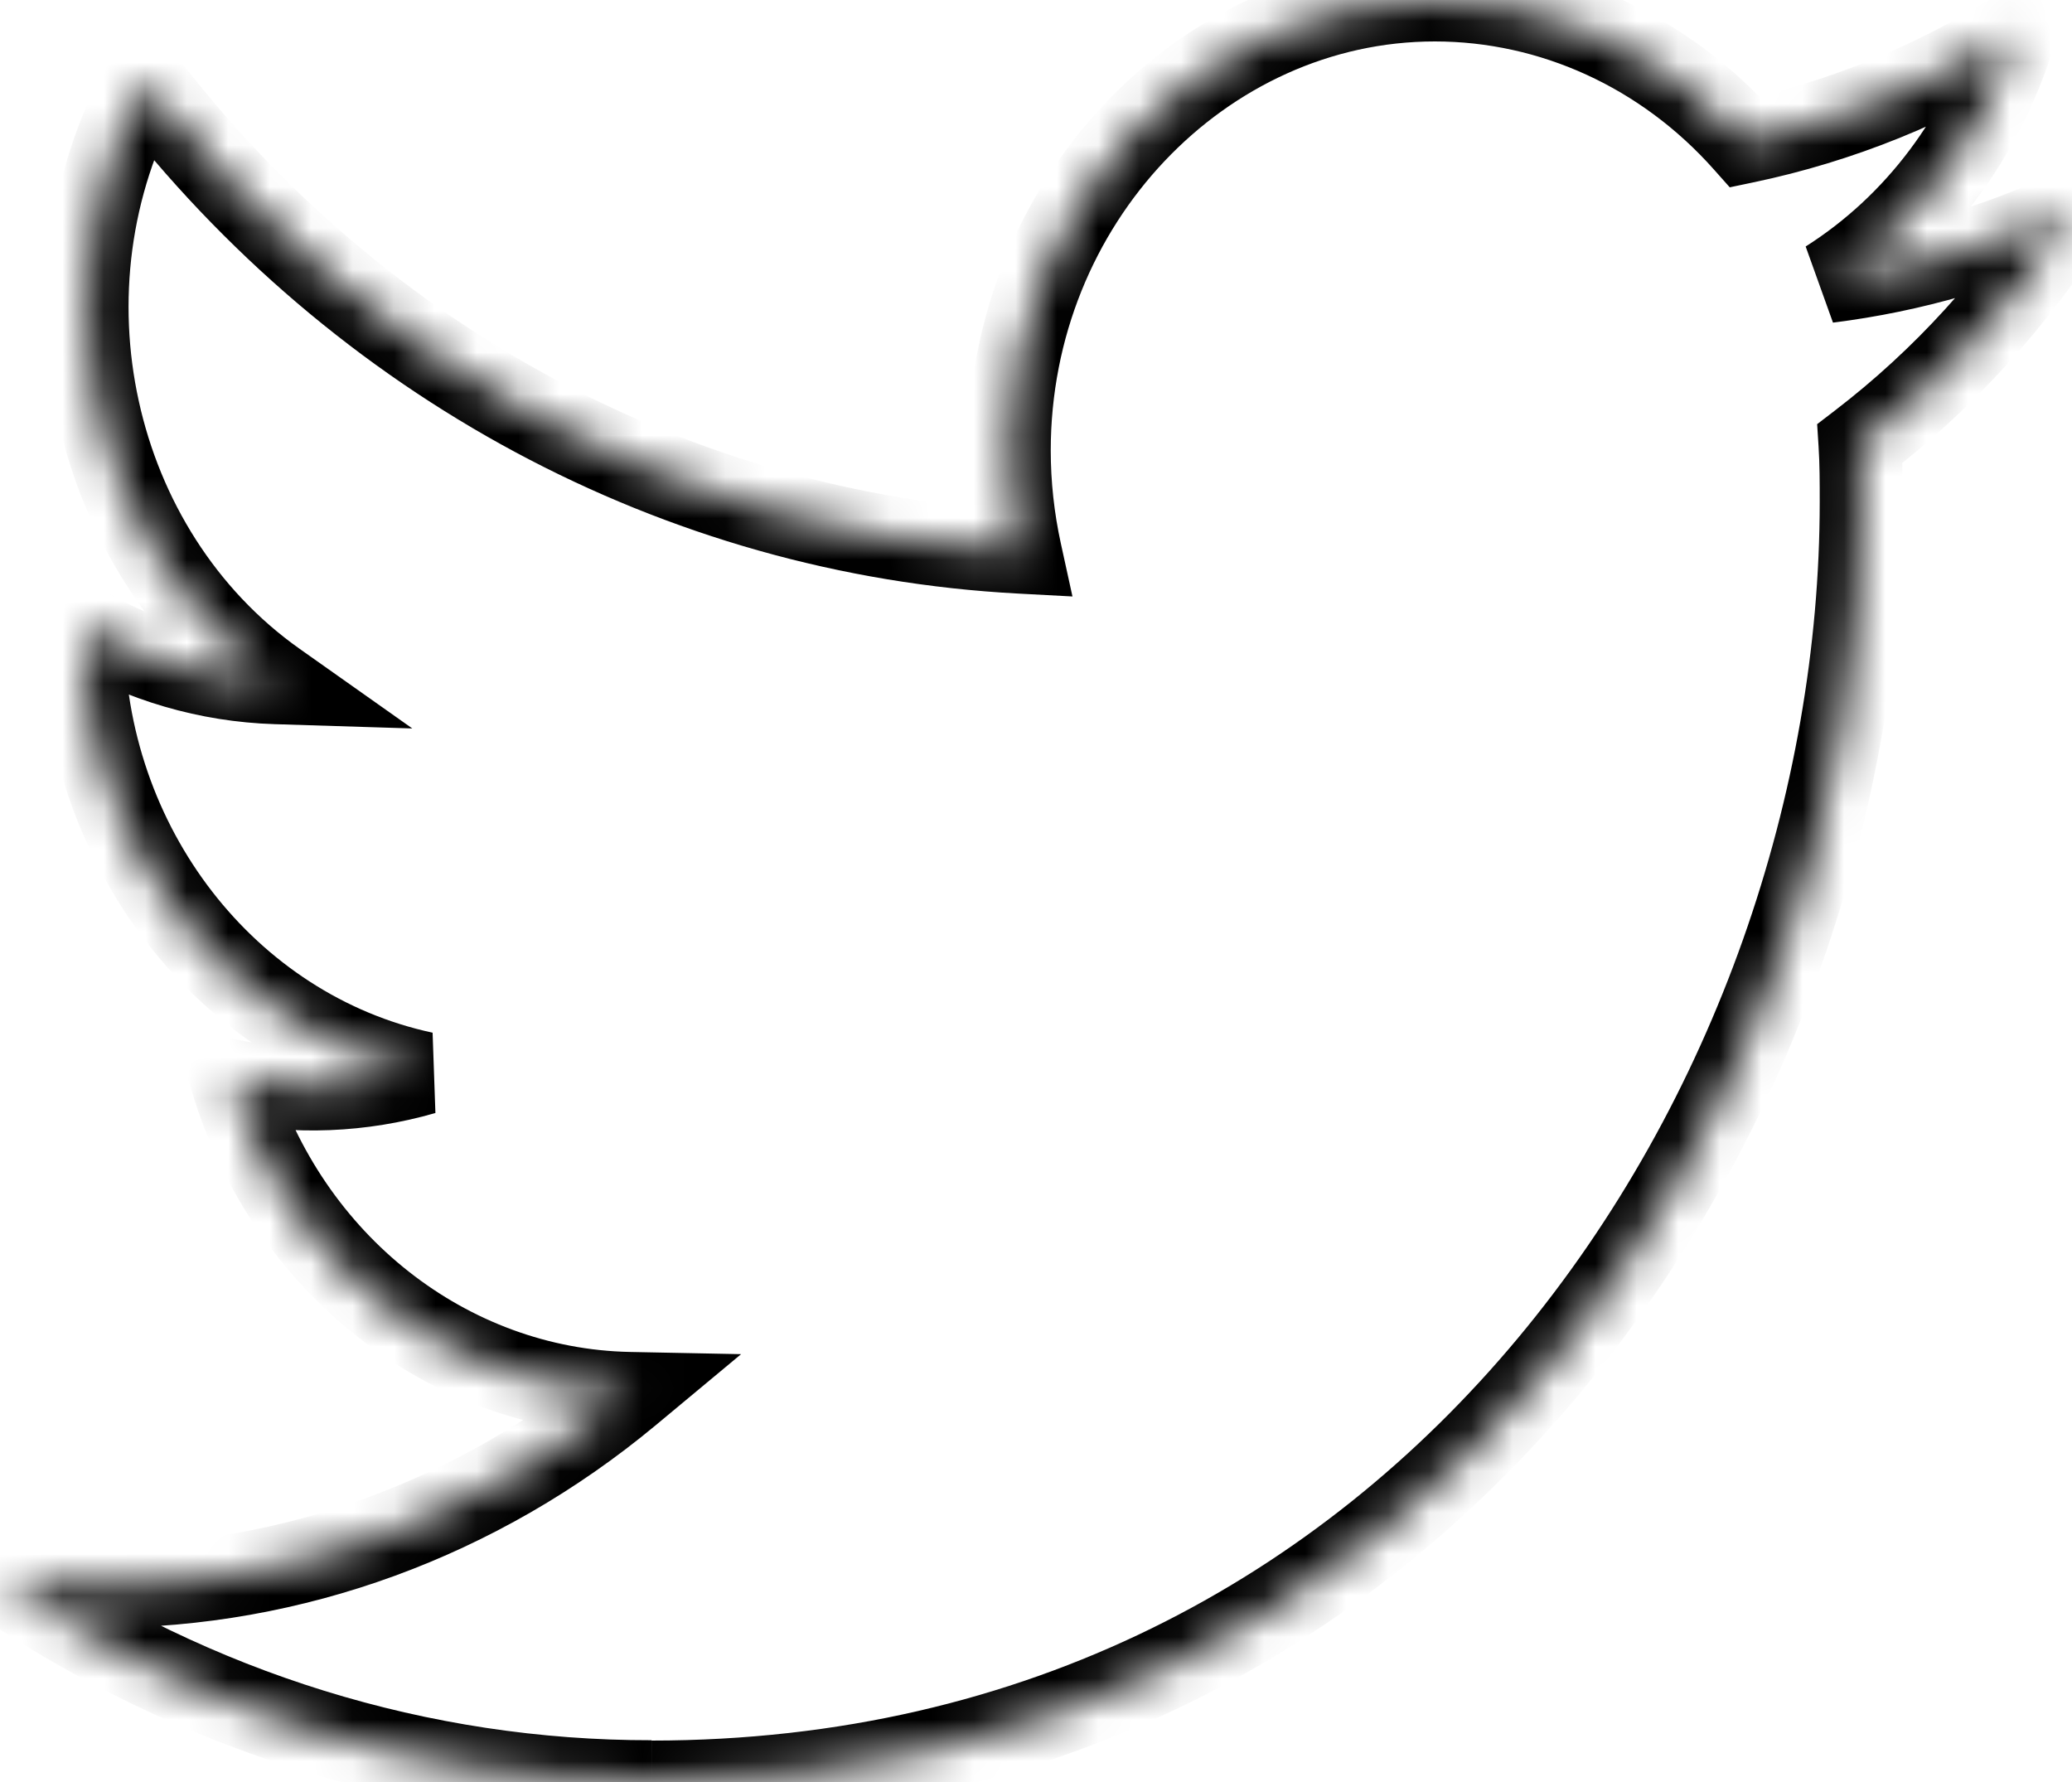 <svg width="50" height="43" viewBox="0 0 50 43" fill="none" xmlns="http://www.w3.org/2000/svg">
    <mask id="path-1-inside-1" fill="white">
        <path d="M15.724 43C34.592 43 44.912 26.455 44.912 12.108C44.912 11.638 44.912 11.17 44.882 10.704C46.89 9.167 48.623 7.264 50 5.084C48.128 5.962 46.142 6.538 44.108 6.792C46.249 5.436 47.852 3.301 48.618 0.787C46.604 2.052 44.401 2.943 42.104 3.422C40.164 1.239 37.455 0 34.624 0C28.991 0 24.356 4.906 24.356 10.868C24.356 11.695 24.445 12.519 24.622 13.325C16.378 12.887 8.686 8.76 3.48 1.981C0.773 6.914 2.173 13.306 6.656 16.474C5.024 16.423 3.426 15.957 2 15.116V15.253C2.001 20.402 5.462 24.877 10.23 25.896C8.72 26.332 7.135 26.396 5.598 26.083C6.939 30.494 10.804 33.536 15.182 33.623C11.55 36.644 7.061 38.285 2.442 38.28C1.626 38.278 0.81 38.226 0 38.123C4.691 41.309 10.15 42.999 15.724 42.992"/>
    </mask>
    <path d="M44.882 10.704L44.274 9.91L43.85 10.235L43.884 10.768L44.882 10.704ZM50 5.084L50.845 5.618L52.672 2.726L49.575 4.179L50 5.084ZM44.108 6.792L43.573 5.948L44.232 7.785L44.108 6.792ZM48.618 0.787L49.575 1.078L50.355 -1.485L48.086 -0.06L48.618 0.787ZM42.104 3.422L41.356 4.087L41.741 4.52L42.308 4.401L42.104 3.422ZM24.622 13.325L24.569 14.323L25.88 14.393L25.599 13.111L24.622 13.325ZM3.48 1.981L4.273 1.372L3.34 0.157L2.603 1.5L3.48 1.981ZM6.656 16.474L6.625 17.474L9.95 17.578L7.233 15.658L6.656 16.474ZM2 15.116L2.508 14.254L1 13.364V15.116H2ZM2 15.253H1L1 15.253L2 15.253ZM10.23 25.896L10.507 26.857L10.439 24.919L10.23 25.896ZM5.598 26.083L5.798 25.103L4.153 24.768L4.641 26.373L5.598 26.083ZM15.182 33.623L15.822 34.392L17.884 32.676L15.202 32.623L15.182 33.623ZM2.442 38.28L2.44 39.28H2.441L2.442 38.28ZM0 38.123L0.126 37.131L-0.562 38.95L0 38.123ZM15.724 44C35.308 44 45.912 26.828 45.912 12.108H43.912C43.912 26.082 33.876 42 15.724 42V44ZM45.912 12.108C45.912 11.643 45.912 11.143 45.88 10.64L43.884 10.768C43.912 11.197 43.912 11.632 43.912 12.108H45.912ZM45.49 11.498C47.593 9.888 49.406 7.896 50.845 5.618L49.155 4.55C47.839 6.632 46.186 8.446 44.274 9.91L45.49 11.498ZM49.575 4.179C47.797 5.013 45.913 5.559 43.984 5.8L44.232 7.785C46.371 7.517 48.458 6.912 50.425 5.989L49.575 4.179ZM44.643 7.637C46.994 6.147 48.742 3.812 49.575 1.078L47.661 0.496C46.963 2.79 45.504 4.724 43.573 5.948L44.643 7.637ZM48.086 -0.06C46.172 1.142 44.079 1.989 41.9 2.444L42.308 4.401C44.723 3.897 47.037 2.961 49.15 1.634L48.086 -0.06ZM42.852 2.758C40.729 0.369 37.751 -1 34.624 -1V1C37.16 1 39.6 2.11 41.356 4.087L42.852 2.758ZM34.624 -1C28.386 -1 23.356 4.408 23.356 10.868H25.356C25.356 5.404 29.596 1 34.624 1V-1ZM23.356 10.868C23.356 11.767 23.453 12.663 23.645 13.539L25.599 13.111C25.438 12.376 25.356 11.623 25.356 10.868H23.356ZM24.675 12.326C16.734 11.905 9.309 7.929 4.273 1.372L2.687 2.59C8.064 9.592 16.022 13.87 24.569 14.323L24.675 12.326ZM2.603 1.5C-0.339 6.861 1.165 13.818 6.079 17.291L7.233 15.658C3.182 12.795 1.884 6.967 4.357 2.462L2.603 1.5ZM6.687 15.475C5.225 15.429 3.792 15.012 2.508 14.254L1.492 15.977C3.061 16.903 4.822 17.418 6.625 17.474L6.687 15.475ZM1 15.116V15.253H3V15.116H1ZM1 15.253C1.001 20.835 4.755 25.748 10.021 26.874L10.439 24.919C6.168 24.005 3.001 19.968 3 15.253L1 15.253ZM9.953 24.936C8.597 25.327 7.176 25.384 5.798 25.103L5.398 27.062C7.094 27.408 8.842 27.338 10.507 26.857L9.953 24.936ZM4.641 26.373C6.099 31.17 10.321 34.526 15.162 34.623L15.202 32.623C11.287 32.545 7.779 29.819 6.555 25.792L4.641 26.373ZM14.543 32.854C11.086 35.729 6.823 37.284 2.443 37.28L2.441 39.28C7.3 39.285 12.014 37.558 15.822 34.392L14.543 32.854ZM2.444 37.28C1.669 37.278 0.895 37.228 0.126 37.131L-0.126 39.115C0.726 39.223 1.582 39.278 2.44 39.28L2.444 37.28ZM-0.562 38.95C4.292 42.247 9.947 44 15.725 43.992L15.723 41.992C10.354 41.999 5.09 40.371 0.562 37.296L-0.562 38.95Z" fill="black" mask="url(#path-1-inside-1)"/>
</svg>

